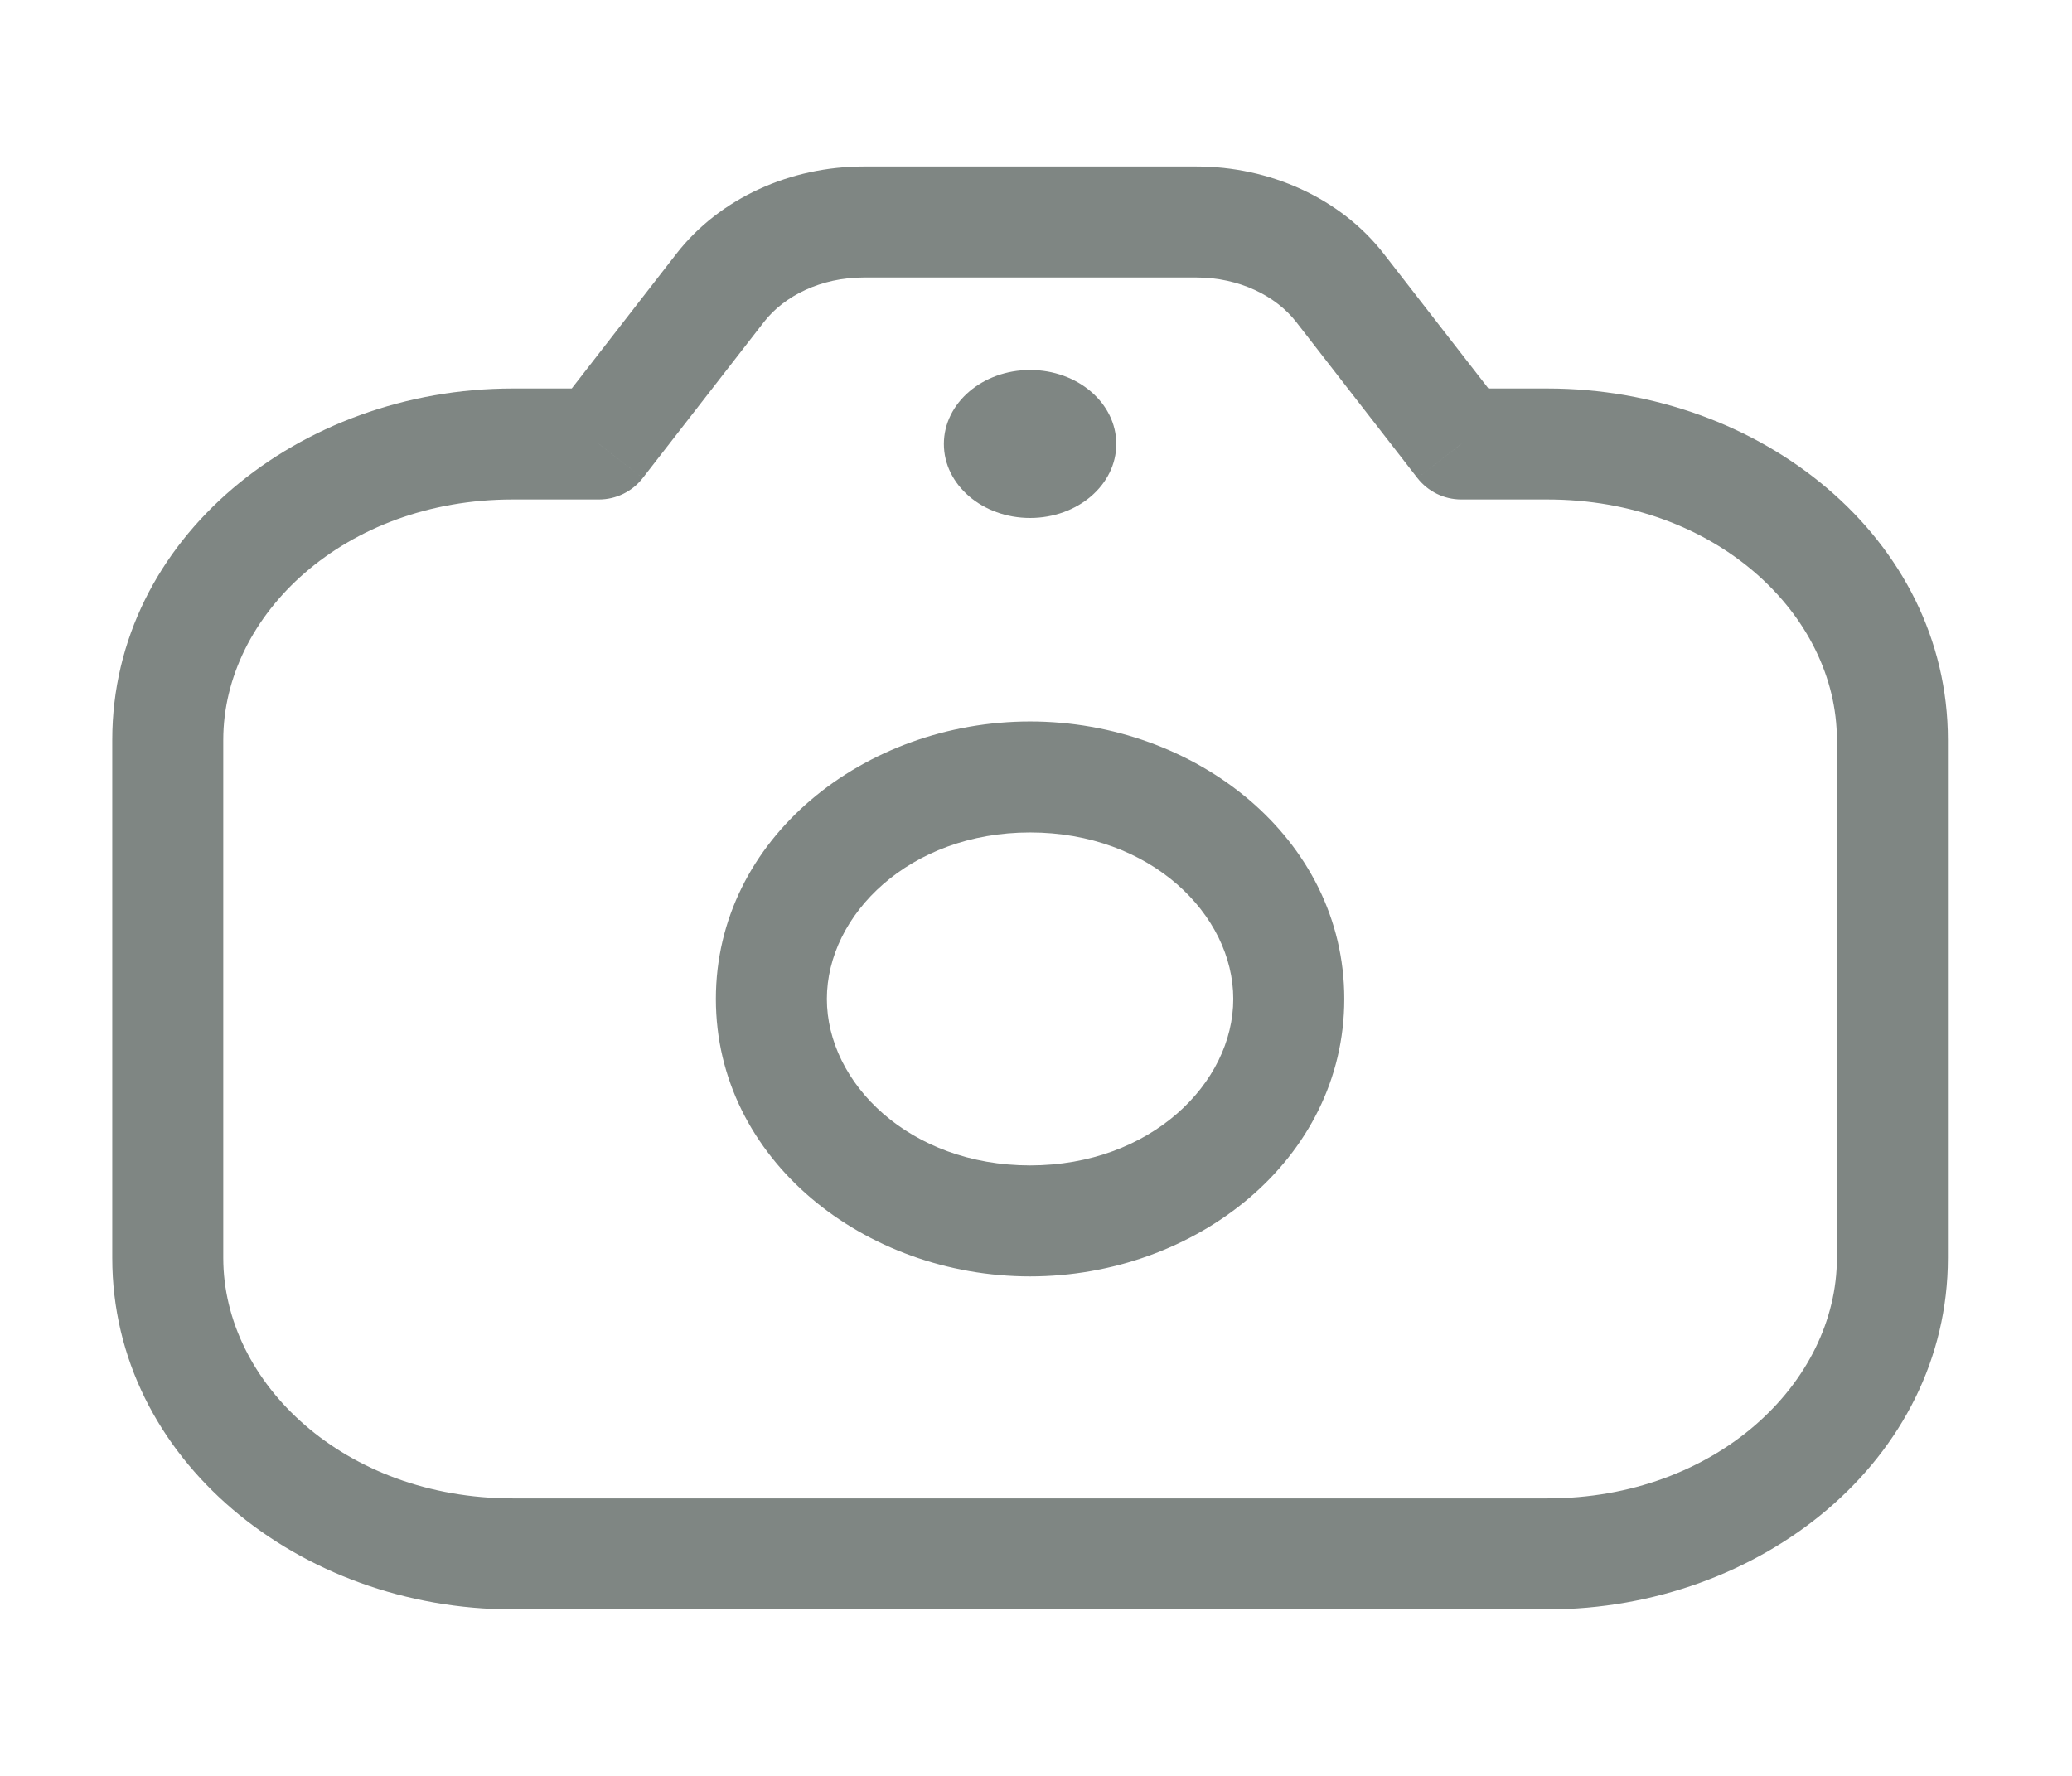 <svg width="28" height="24" viewBox="0 0 28 24" fill="none" xmlns="http://www.w3.org/2000/svg">
<g clip-path="url(#clip0_32_622)">
<path d="M8.093 6V6.75C8.325 6.75 8.544 6.643 8.686 6.46L8.093 6ZM9.732 3.891L9.14 3.43V3.43L9.732 3.891ZM18.108 3.891L18.7 3.43V3.43L18.108 3.891ZM19.747 6L19.154 6.46C19.297 6.643 19.515 6.75 19.747 6.75V6ZM16.666 13.5C16.666 14.639 15.548 15.75 13.92 15.75V17.25C16.153 17.25 18.166 15.675 18.166 13.5H16.666ZM13.92 15.75C12.292 15.75 11.174 14.639 11.174 13.5H9.674C9.674 15.675 11.687 17.25 13.92 17.25V15.75ZM11.174 13.5C11.174 12.361 12.292 11.25 13.92 11.25V9.75C11.687 9.75 9.674 11.325 9.674 13.5H11.174ZM13.92 11.25C15.548 11.25 16.666 12.361 16.666 13.5H18.166C18.166 11.325 16.153 9.75 13.92 9.75V11.25ZM8.686 6.46L10.324 4.351L9.14 3.43L7.501 5.54L8.686 6.46ZM11.671 3.75H16.169V2.25H11.671V3.75ZM17.516 4.351L19.154 6.46L20.339 5.54L18.7 3.43L17.516 4.351ZM16.169 3.75C16.744 3.75 17.242 3.998 17.516 4.351L18.7 3.43C18.109 2.67 17.151 2.25 16.169 2.25V3.75ZM10.324 4.351C10.598 3.998 11.095 3.75 11.671 3.75V2.25C10.689 2.25 9.731 2.67 9.14 3.43L10.324 4.351ZM24.823 10V17H26.323V10H24.823ZM20.912 20.25H6.928V21.75H20.912V20.25ZM3.017 17V10H1.517V17H3.017ZM6.928 20.25C4.656 20.25 3.017 18.691 3.017 17H1.517C1.517 19.727 4.051 21.75 6.928 21.75V20.25ZM24.823 17C24.823 18.691 23.184 20.25 20.912 20.25V21.75C23.789 21.75 26.323 19.727 26.323 17H24.823ZM20.912 6.75C23.184 6.75 24.823 8.309 24.823 10H26.323C26.323 7.273 23.789 5.25 20.912 5.25V6.75ZM6.928 5.25C4.051 5.25 1.517 7.273 1.517 10H3.017C3.017 8.309 4.656 6.75 6.928 6.75V5.25ZM6.928 6.75H8.093V5.25H6.928V6.75ZM20.912 5.25H19.747V6.75H20.912V5.25Z" fill="#000E08" fill-opacity="0.5"/>
<ellipse cx="13.92" cy="6" rx="1.165" ry="1" fill="#000E08" fill-opacity="0.5"/>
</g>
<defs>
<clipPath id="clip0_32_622">
<rect width="27.968" height="24" fill="white"/>
</clipPath>
</defs>
</svg>
